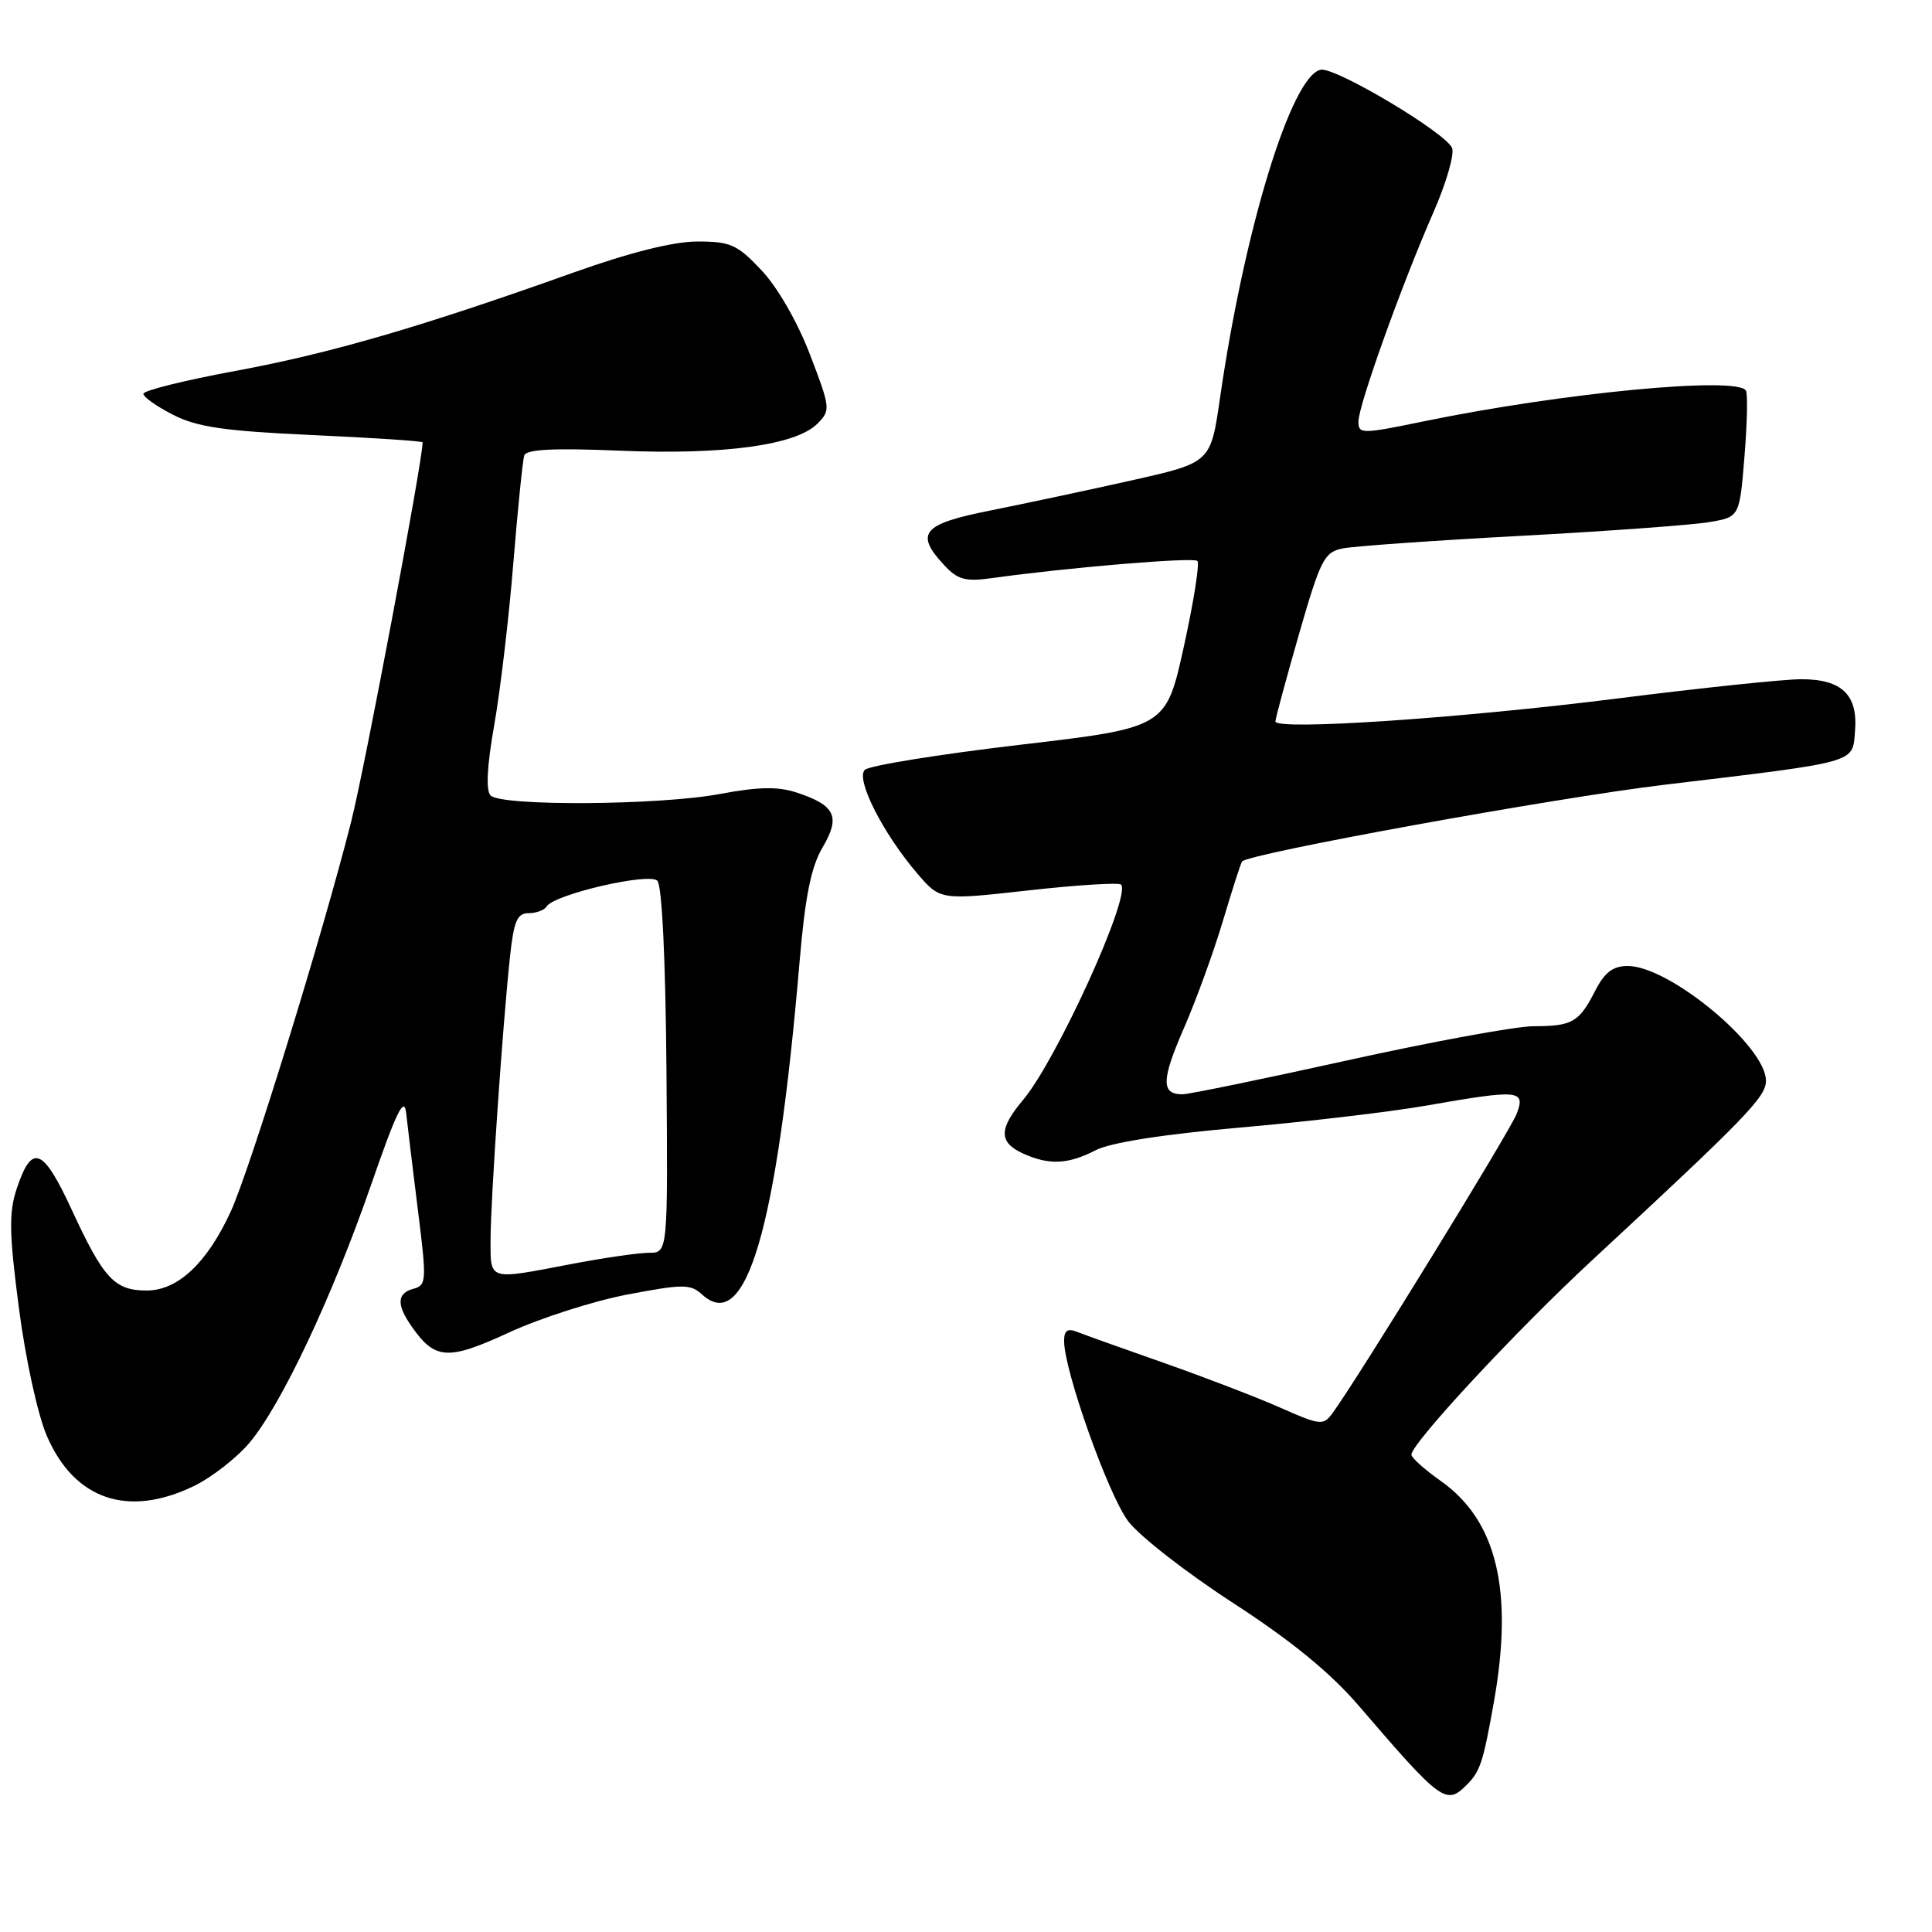 <?xml version="1.0" encoding="UTF-8" standalone="no"?>
<!DOCTYPE svg PUBLIC "-//W3C//DTD SVG 1.1//EN" "http://www.w3.org/Graphics/SVG/1.1/DTD/svg11.dtd" >
<svg xmlns="http://www.w3.org/2000/svg" xmlns:xlink="http://www.w3.org/1999/xlink" version="1.1" viewBox="0 0 256 256">
 <g >
 <path fill="currentColor"
d=" M 194.36 236.49 C 196.13 234.73 196.53 233.50 197.94 225.57 C 200.57 210.78 198.35 201.50 190.93 196.25 C 188.79 194.74 187.03 193.17 187.02 192.76 C 186.98 191.29 200.88 176.33 210.95 167.00 C 231.41 148.03 234.00 145.36 234.00 143.20 C 234.00 138.62 221.21 128.00 215.69 128.00 C 213.72 128.00 212.63 128.83 211.39 131.25 C 209.23 135.47 208.36 135.97 203.19 135.98 C 200.82 135.99 189.73 138.03 178.55 140.50 C 167.38 142.97 157.53 145.00 156.67 145.00 C 153.84 145.00 153.88 143.11 156.86 136.27 C 158.49 132.55 160.82 126.12 162.05 122.00 C 163.28 117.88 164.42 114.34 164.58 114.15 C 165.46 113.09 205.97 105.73 220.50 103.99 C 246.46 100.88 245.44 101.16 245.80 96.87 C 246.20 92.07 244.06 90.00 238.68 90.00 C 236.38 90.00 225.50 91.14 214.50 92.53 C 193.63 95.17 169.00 96.83 169.00 95.59 C 169.00 95.20 170.41 90.00 172.12 84.04 C 174.98 74.12 175.47 73.16 177.92 72.67 C 179.40 72.37 190.03 71.62 201.55 71.00 C 213.07 70.38 224.30 69.56 226.50 69.18 C 230.50 68.50 230.50 68.50 231.15 60.50 C 231.51 56.10 231.60 52.16 231.34 51.75 C 230.17 49.84 207.15 52.03 188.75 55.81 C 180.42 57.53 180.00 57.53 180.00 55.86 C 180.00 53.71 185.73 37.74 189.92 28.17 C 191.62 24.32 192.73 20.47 192.41 19.62 C 191.64 17.63 176.96 8.87 175.01 9.24 C 171.13 9.98 164.89 30.31 161.65 52.79 C 160.42 61.30 160.42 61.30 149.96 63.65 C 144.21 64.94 135.79 66.73 131.25 67.64 C 122.20 69.43 121.17 70.66 125.13 74.91 C 126.90 76.81 127.93 77.09 131.38 76.61 C 141.47 75.20 158.14 73.80 158.66 74.33 C 158.98 74.64 158.17 79.74 156.87 85.66 C 154.50 96.42 154.50 96.42 135.06 98.70 C 124.36 99.96 115.15 101.45 114.59 102.01 C 113.35 103.25 117.00 110.43 121.54 115.74 C 124.59 119.29 124.59 119.29 136.30 117.98 C 142.74 117.26 148.25 116.92 148.54 117.21 C 149.95 118.62 140.01 140.46 135.56 145.75 C 132.33 149.58 132.33 151.37 135.55 152.84 C 139.00 154.41 141.52 154.30 145.18 152.41 C 147.14 151.40 154.06 150.31 164.29 149.41 C 173.12 148.64 184.20 147.33 188.92 146.51 C 201.33 144.34 202.17 144.41 200.97 147.58 C 200.11 149.85 179.92 182.66 176.56 187.26 C 175.34 188.91 174.95 188.87 169.66 186.53 C 166.57 185.16 159.64 182.50 154.27 180.61 C 148.90 178.73 143.71 176.87 142.75 176.49 C 141.45 175.97 141.00 176.28 141.00 177.69 C 141.00 181.62 146.88 198.15 149.50 201.58 C 150.99 203.55 157.26 208.43 163.42 212.42 C 171.16 217.45 176.29 221.65 180.06 226.04 C 191.01 238.79 191.62 239.24 194.36 236.49 Z  M 25.69 196.91 C 28.06 195.76 31.38 193.17 33.07 191.16 C 37.31 186.10 44.01 171.87 49.17 157.00 C 52.54 147.27 53.57 145.16 53.82 147.50 C 54.00 149.15 54.70 154.95 55.38 160.39 C 56.55 169.69 56.51 170.31 54.81 170.76 C 52.59 171.34 52.51 172.86 54.55 175.77 C 57.65 180.20 59.34 180.30 67.45 176.56 C 71.58 174.65 78.65 172.39 83.14 171.53 C 90.59 170.12 91.48 170.12 93.08 171.57 C 98.86 176.80 102.93 162.86 105.93 127.64 C 106.68 118.78 107.46 114.89 109.00 112.28 C 111.40 108.20 110.70 106.71 105.54 105.01 C 103.08 104.20 100.48 104.25 95.37 105.21 C 87.36 106.71 66.45 106.85 65.01 105.41 C 64.36 104.76 64.52 101.56 65.49 96.06 C 66.30 91.46 67.44 81.80 68.02 74.60 C 68.61 67.39 69.26 60.98 69.47 60.35 C 69.75 59.53 73.40 59.35 82.18 59.72 C 95.93 60.29 105.46 58.99 108.30 56.15 C 110.08 54.36 110.05 54.09 107.32 46.96 C 105.67 42.65 103.01 38.04 100.90 35.81 C 97.69 32.40 96.79 32.00 92.40 32.00 C 89.21 32.01 83.50 33.44 76.00 36.11 C 55.81 43.32 43.82 46.81 31.25 49.14 C 24.51 50.38 19.00 51.75 19.00 52.18 C 19.00 52.61 20.78 53.87 22.95 54.97 C 26.13 56.59 29.74 57.12 41.45 57.65 C 49.45 58.01 56.00 58.45 56.00 58.61 C 56.00 61.07 48.33 101.80 46.52 108.92 C 42.72 123.92 33.13 154.95 30.59 160.50 C 27.45 167.35 23.57 171.00 19.44 171.00 C 15.18 171.00 13.73 169.44 9.52 160.33 C 5.68 152.03 4.23 151.47 2.22 157.49 C 1.16 160.68 1.21 163.37 2.50 173.29 C 3.38 180.05 4.99 187.43 6.20 190.25 C 9.85 198.72 16.94 201.14 25.69 196.91 Z  M 65.00 164.25 C 65.01 159.07 66.59 135.94 67.58 126.75 C 68.08 122.05 68.53 121.00 70.04 121.00 C 71.05 121.00 72.13 120.60 72.43 120.11 C 73.42 118.51 85.99 115.59 87.10 116.70 C 87.72 117.32 88.19 127.06 88.31 141.86 C 88.50 166.00 88.50 166.00 86.00 166.00 C 84.62 166.00 79.97 166.68 75.66 167.50 C 64.60 169.62 65.00 169.74 65.00 164.25 Z "/>
</g>
</svg>